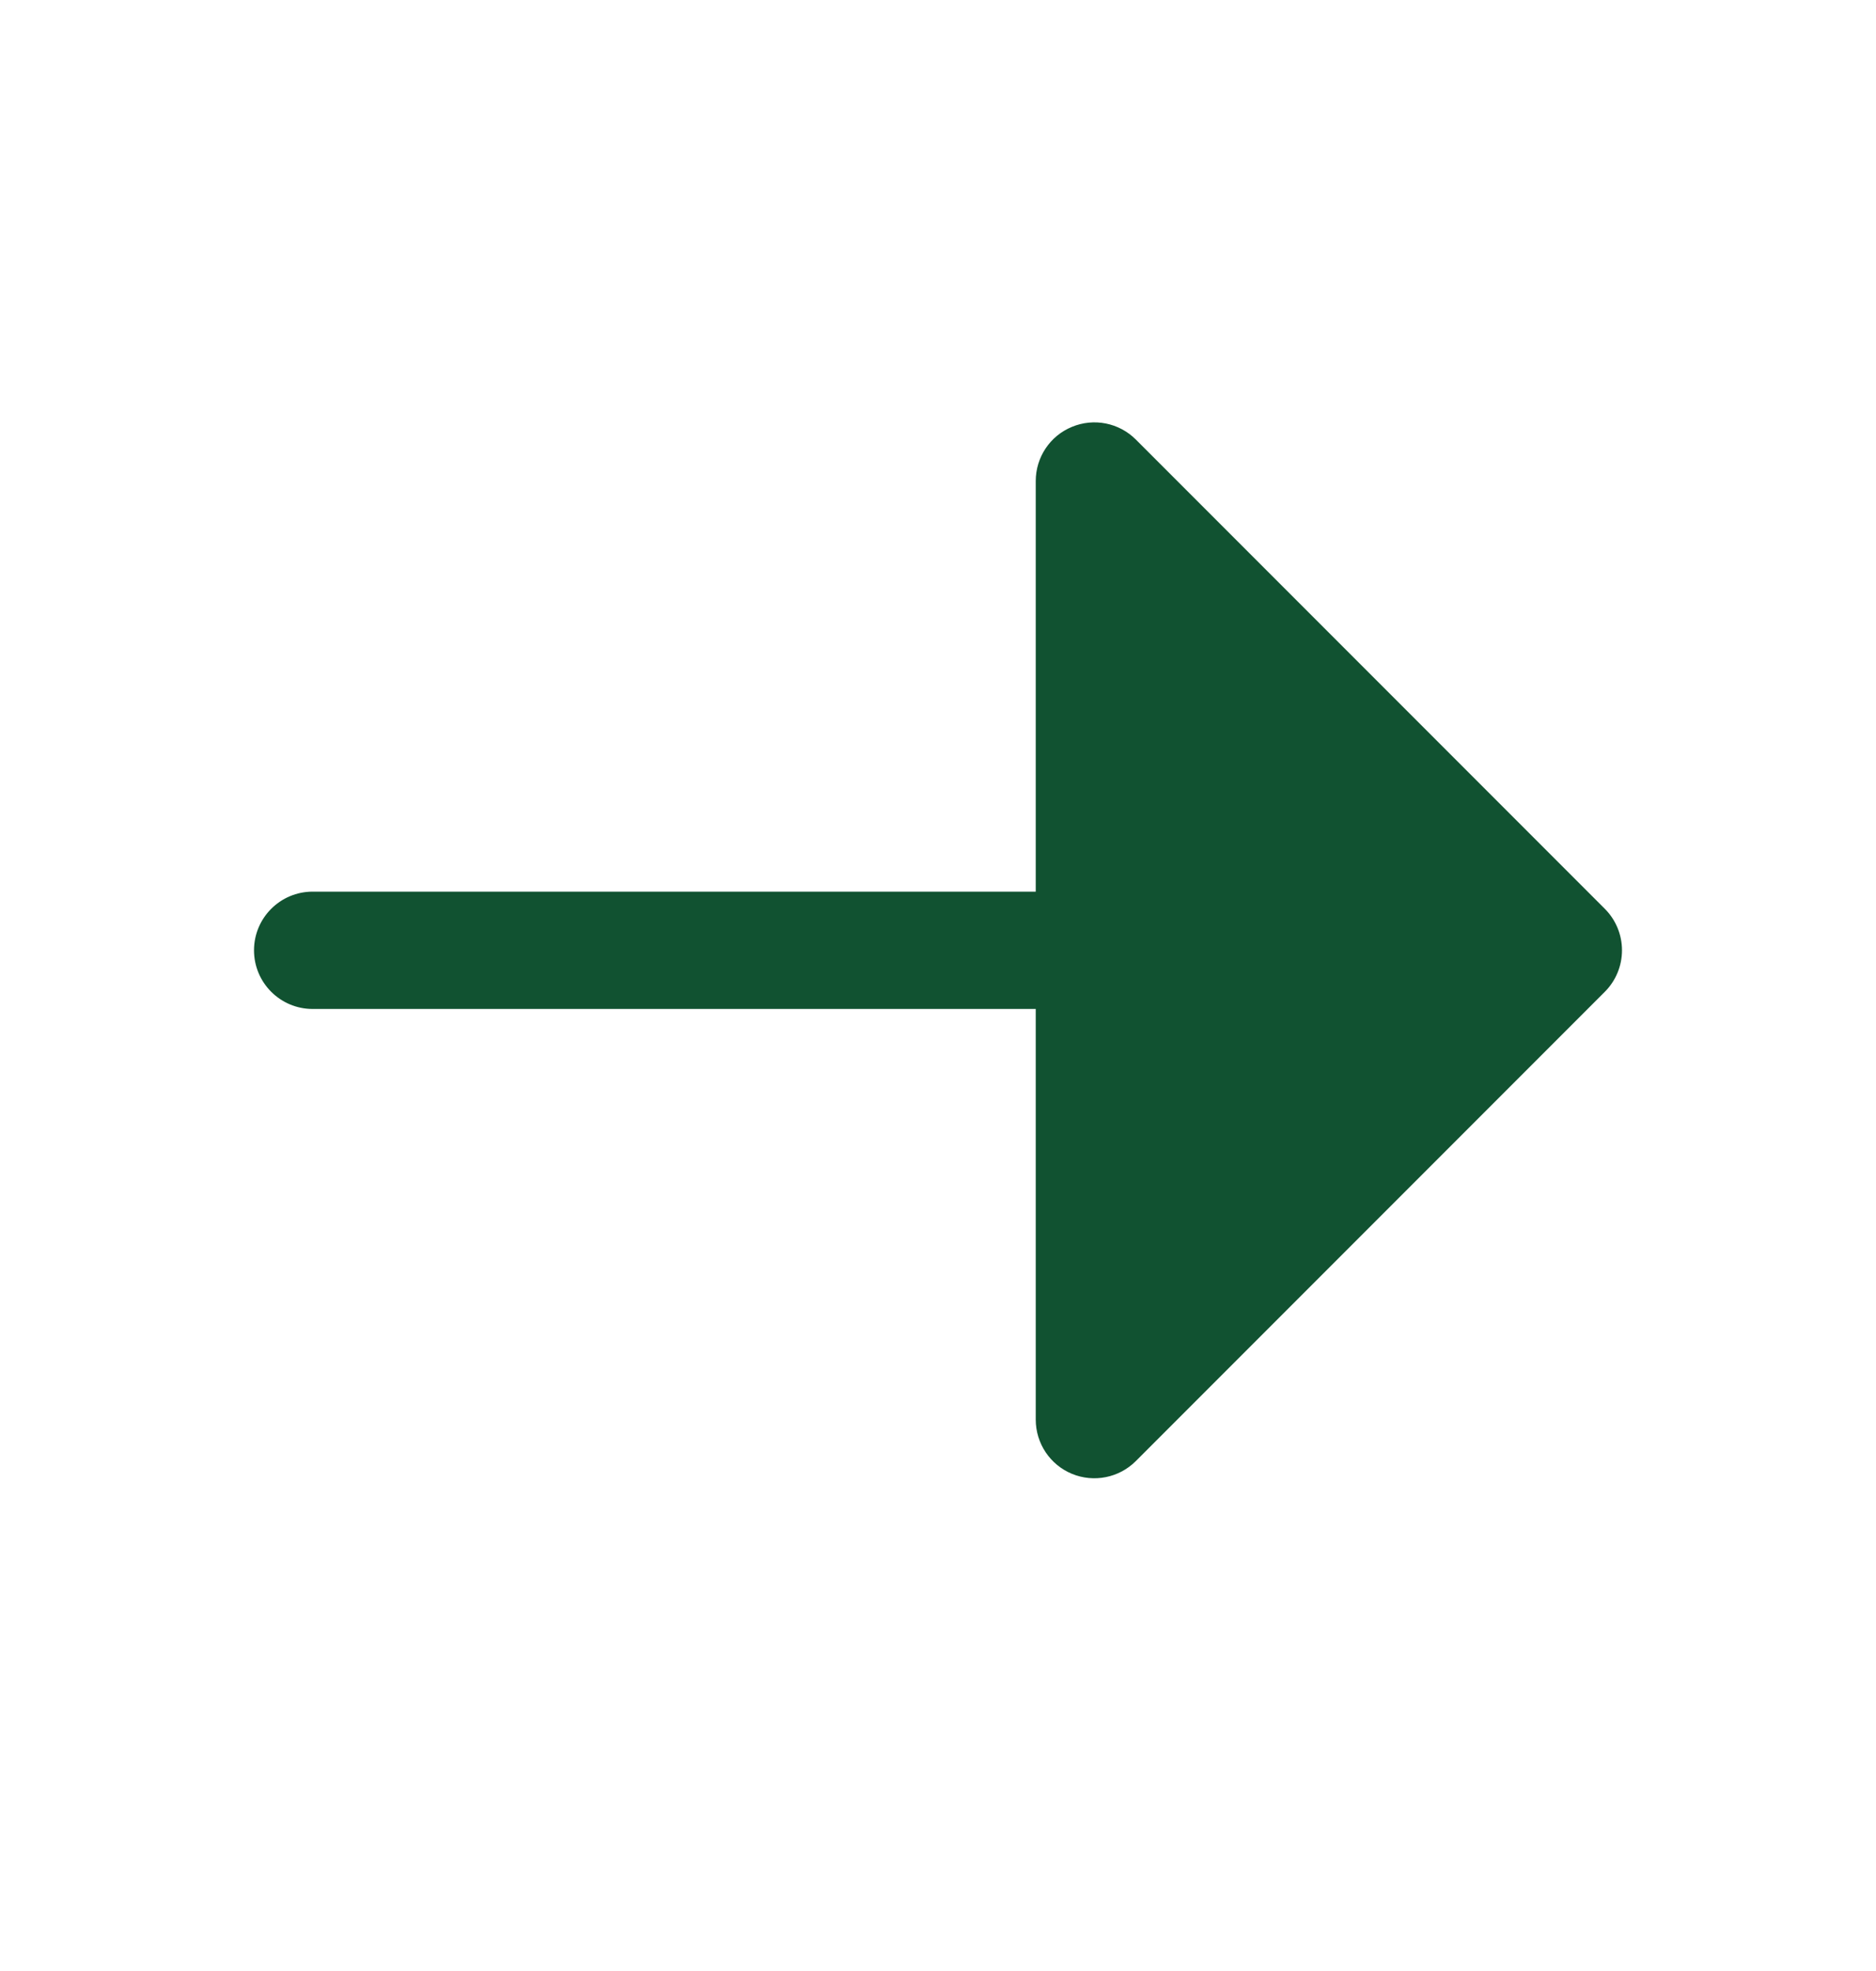 <svg width="20" height="21" viewBox="0 0 20 21" fill="none" xmlns="http://www.w3.org/2000/svg">
<path d="M3.333 9.5C2.988 9.5 2.708 9.78 2.708 10.125C2.708 10.47 2.988 10.75 3.333 10.75H11.042V15.125C11.042 15.378 11.194 15.606 11.428 15.703C11.661 15.799 11.93 15.746 12.109 15.567L17.109 10.567C17.226 10.45 17.292 10.291 17.292 10.125C17.292 9.959 17.226 9.8 17.109 9.683L12.109 4.683C11.93 4.504 11.661 4.451 11.428 4.548C11.194 4.644 11.042 4.872 11.042 5.125V9.5H3.333Z" fill="#115231"/>
</svg>
